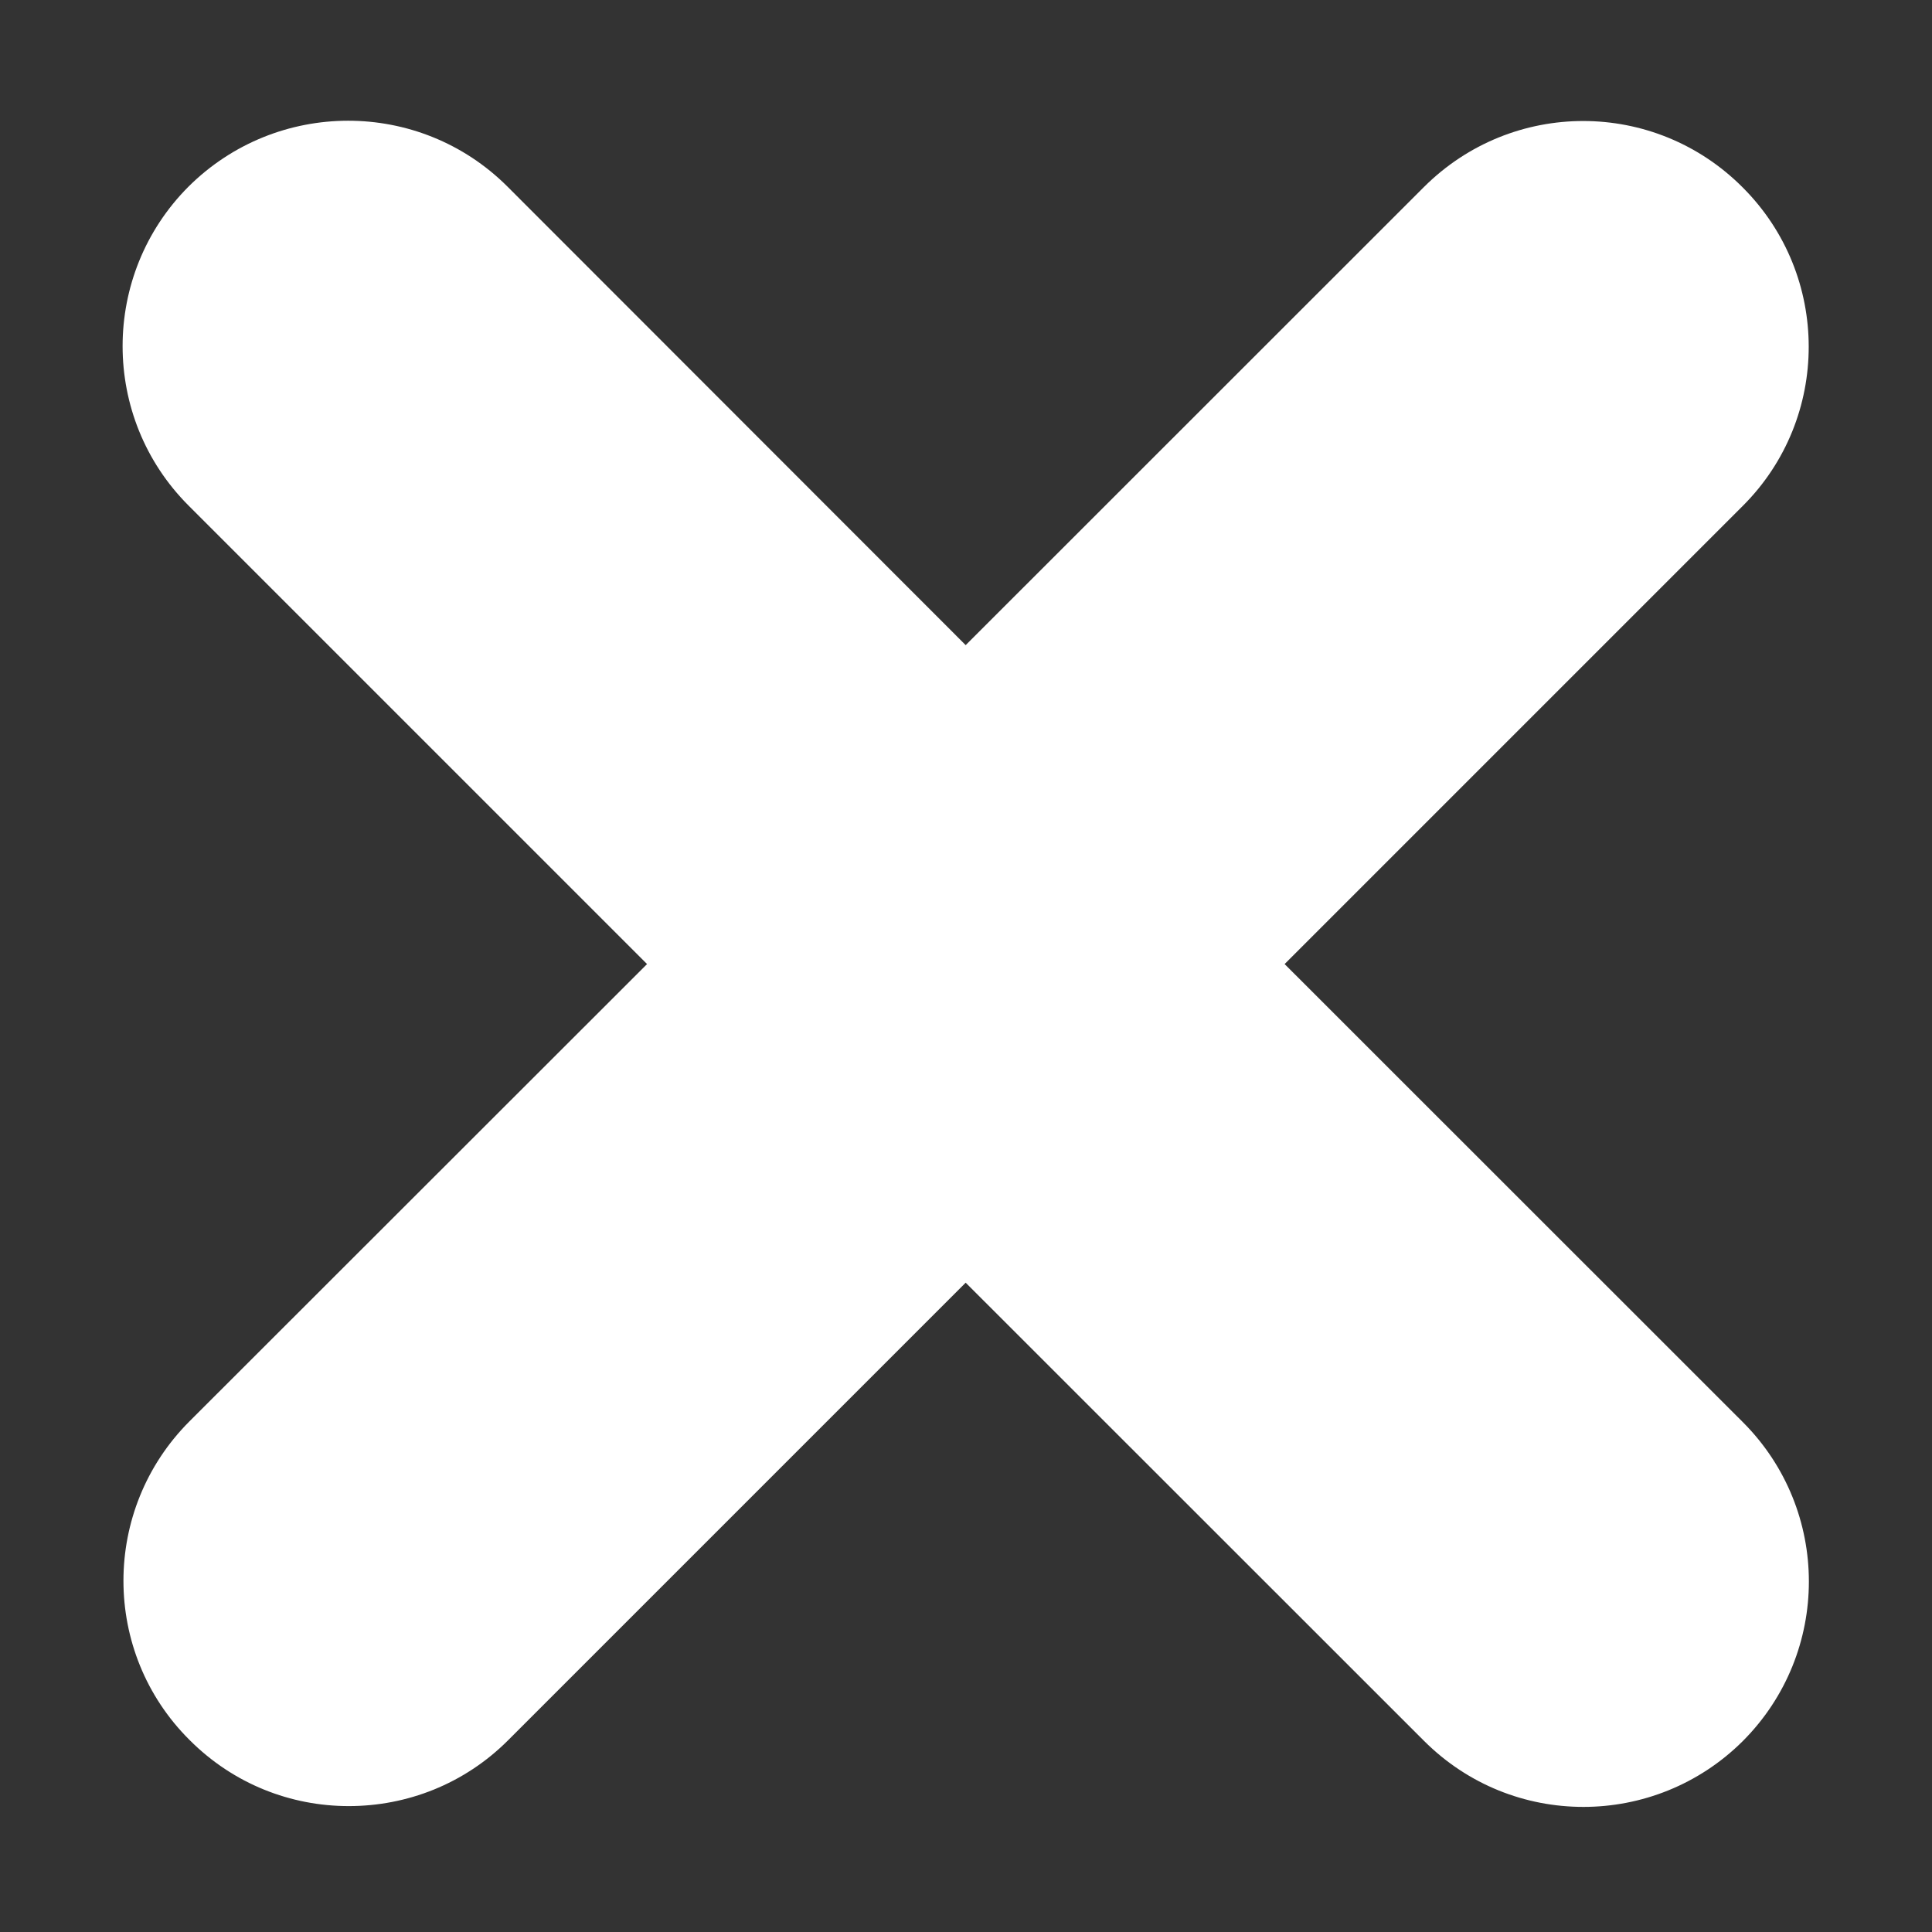 <svg width="12" height="12" viewBox="0 0 12 12" fill="none" xmlns="http://www.w3.org/2000/svg">
<rect x="0" y="0" width="12" height="12" fill="#333333" stroke="none"/>
<path d="M10.825 8.833L7.979 5.988L10.824 3.143C11.371 2.598 11.371 1.71 10.824 1.164C10.276 0.614 9.392 0.615 8.844 1.162L5.998 4.007L3.152 1.159C2.604 0.612 1.718 0.615 1.171 1.159C0.625 1.706 0.625 2.594 1.171 3.14L4.019 5.988L1.177 8.828C0.63 9.375 0.63 10.263 1.177 10.807C1.451 11.082 1.808 11.218 2.166 11.218C2.526 11.218 2.883 11.082 3.156 10.809L5.998 7.967L8.846 10.814C9.12 11.087 9.476 11.223 9.835 11.223C10.193 11.223 10.552 11.086 10.825 10.814C11.372 10.266 11.372 9.38 10.825 8.833Z" fill="white"/>
</svg>
